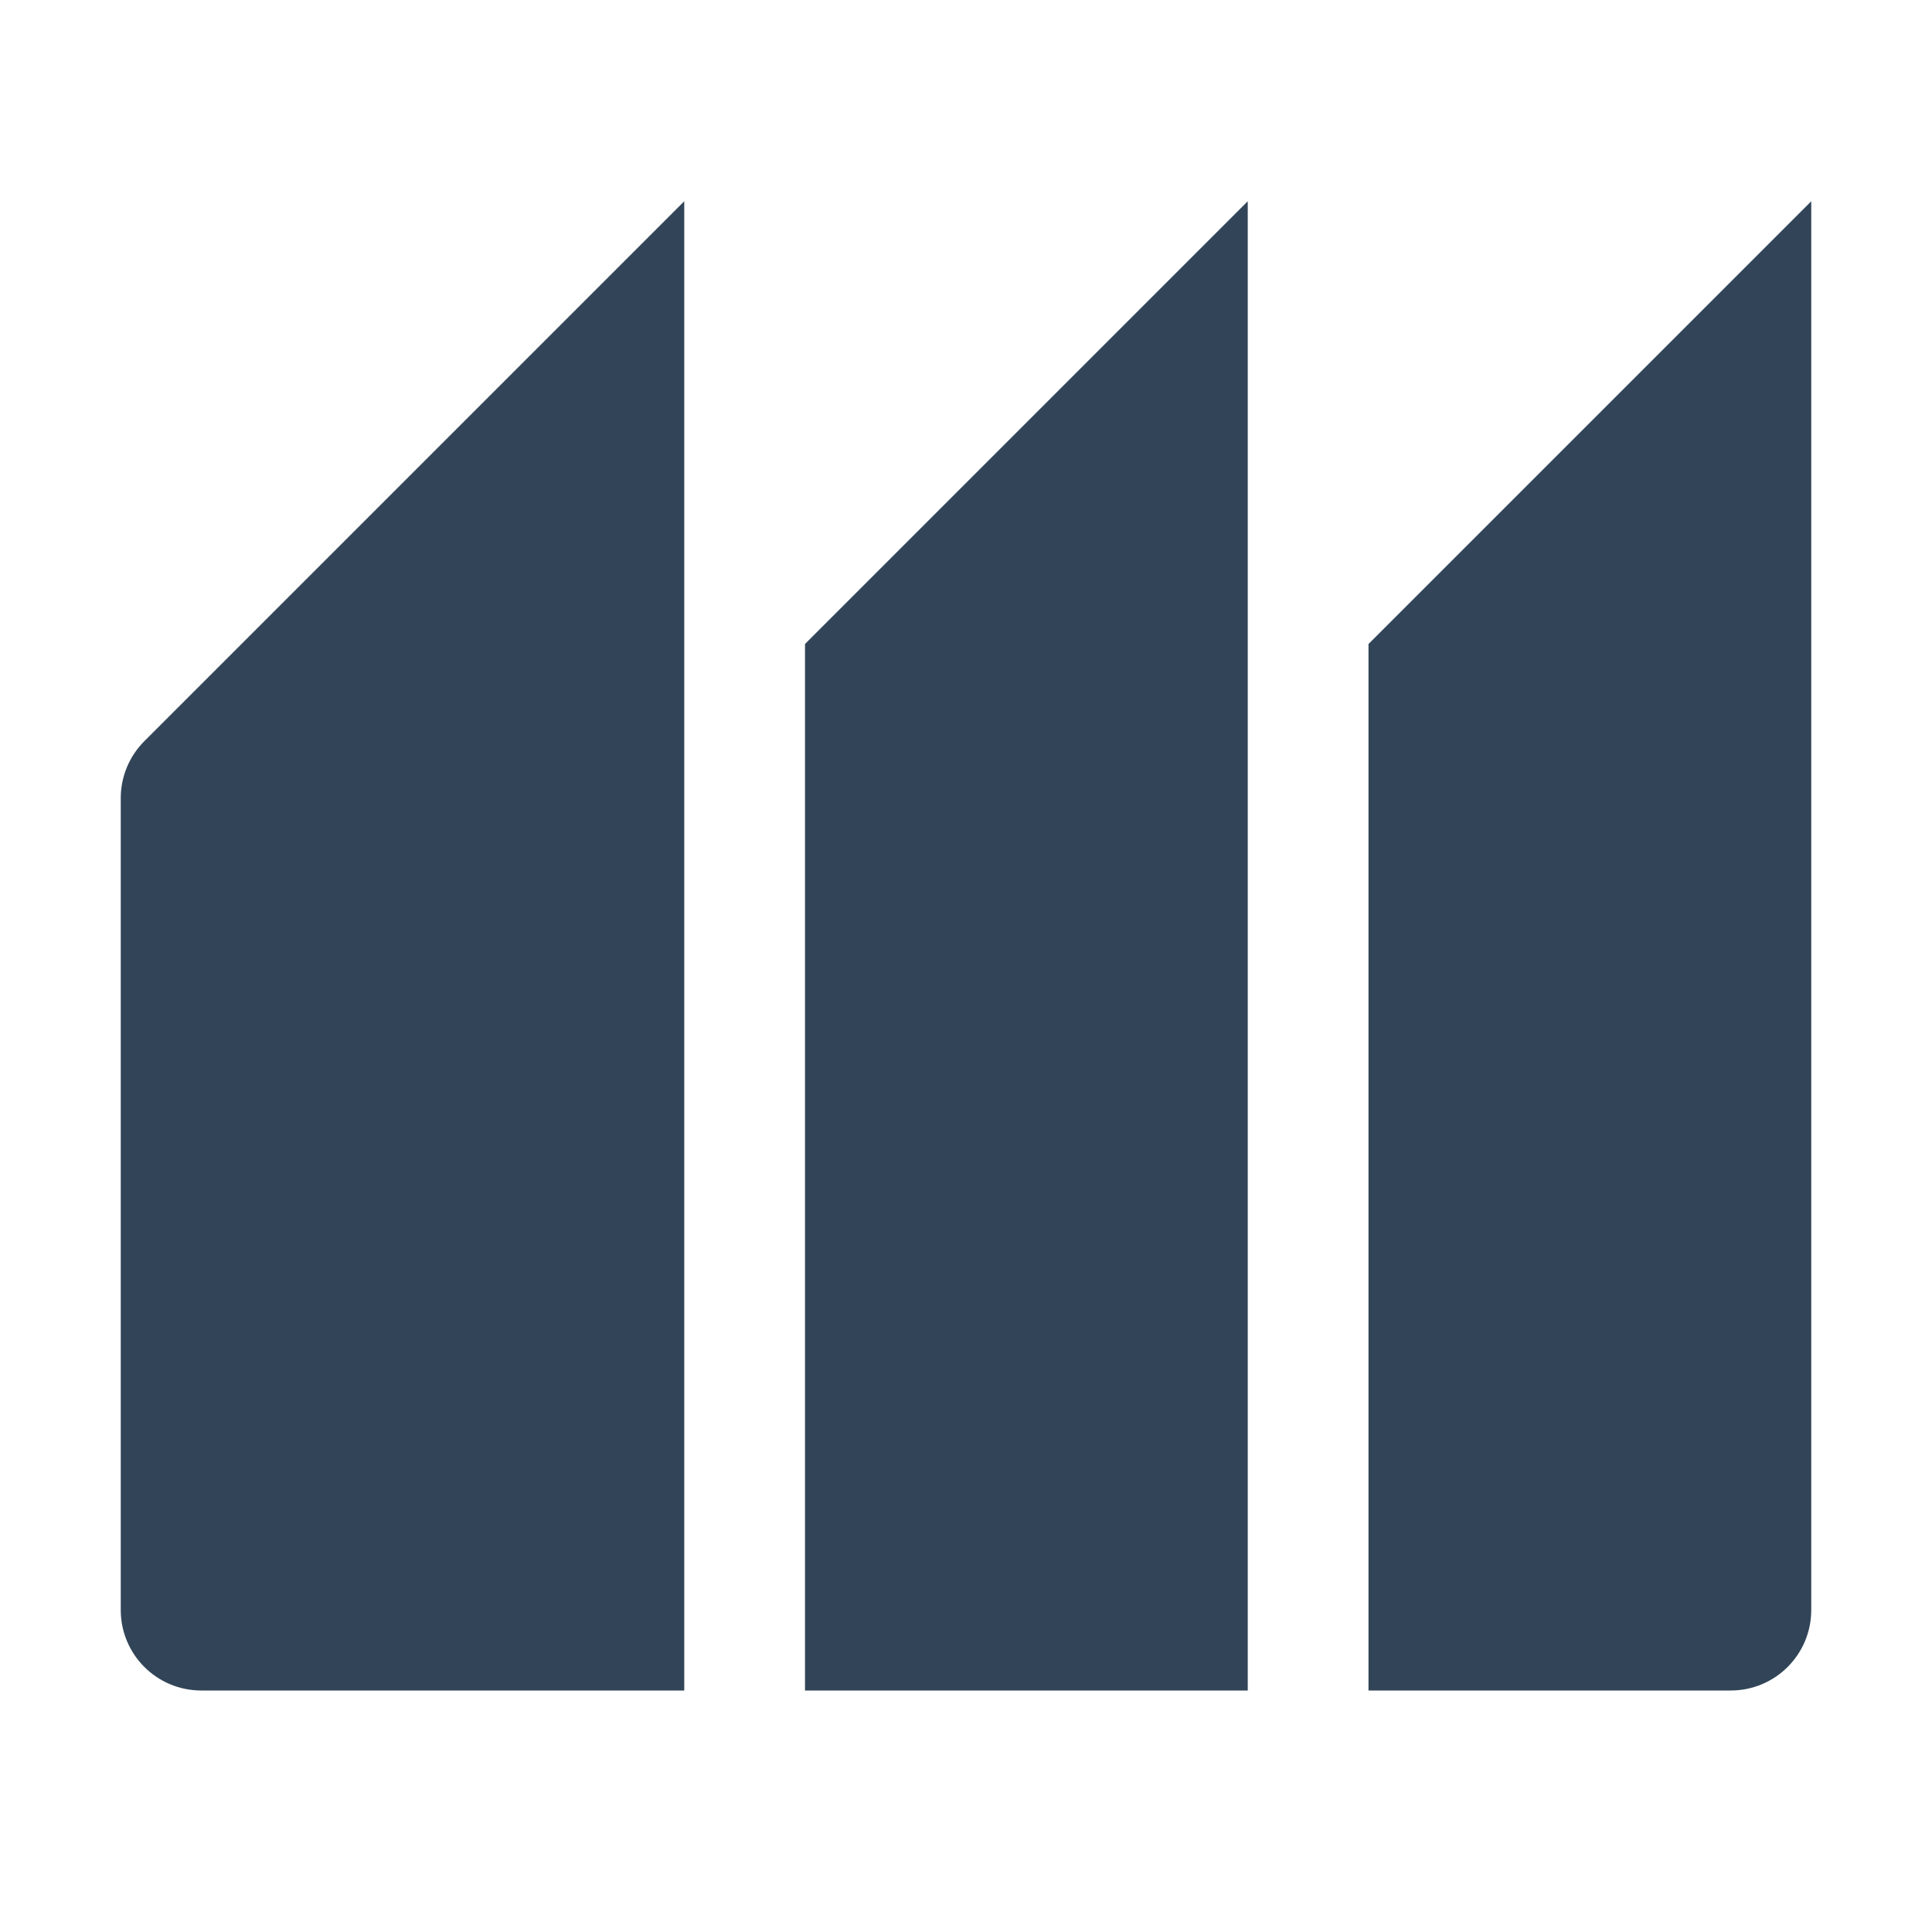 <svg width="48" height="48" viewBox="0 0 48 48" fill="none" xmlns="http://www.w3.org/2000/svg">
<path d="M5 42C3.895 42 3 41.105 3 40V19.828C3 19.298 3.211 18.789 3.586 18.414L17 5V42H5Z" fill="#324558"/>
<path d="M20 16V42H31V5L20 16Z" fill="#324558"/>
<path d="M34 42V16L45 5V40C45 41.105 44.105 42 43 42H34Z" fill="#324558"/>
</svg>
